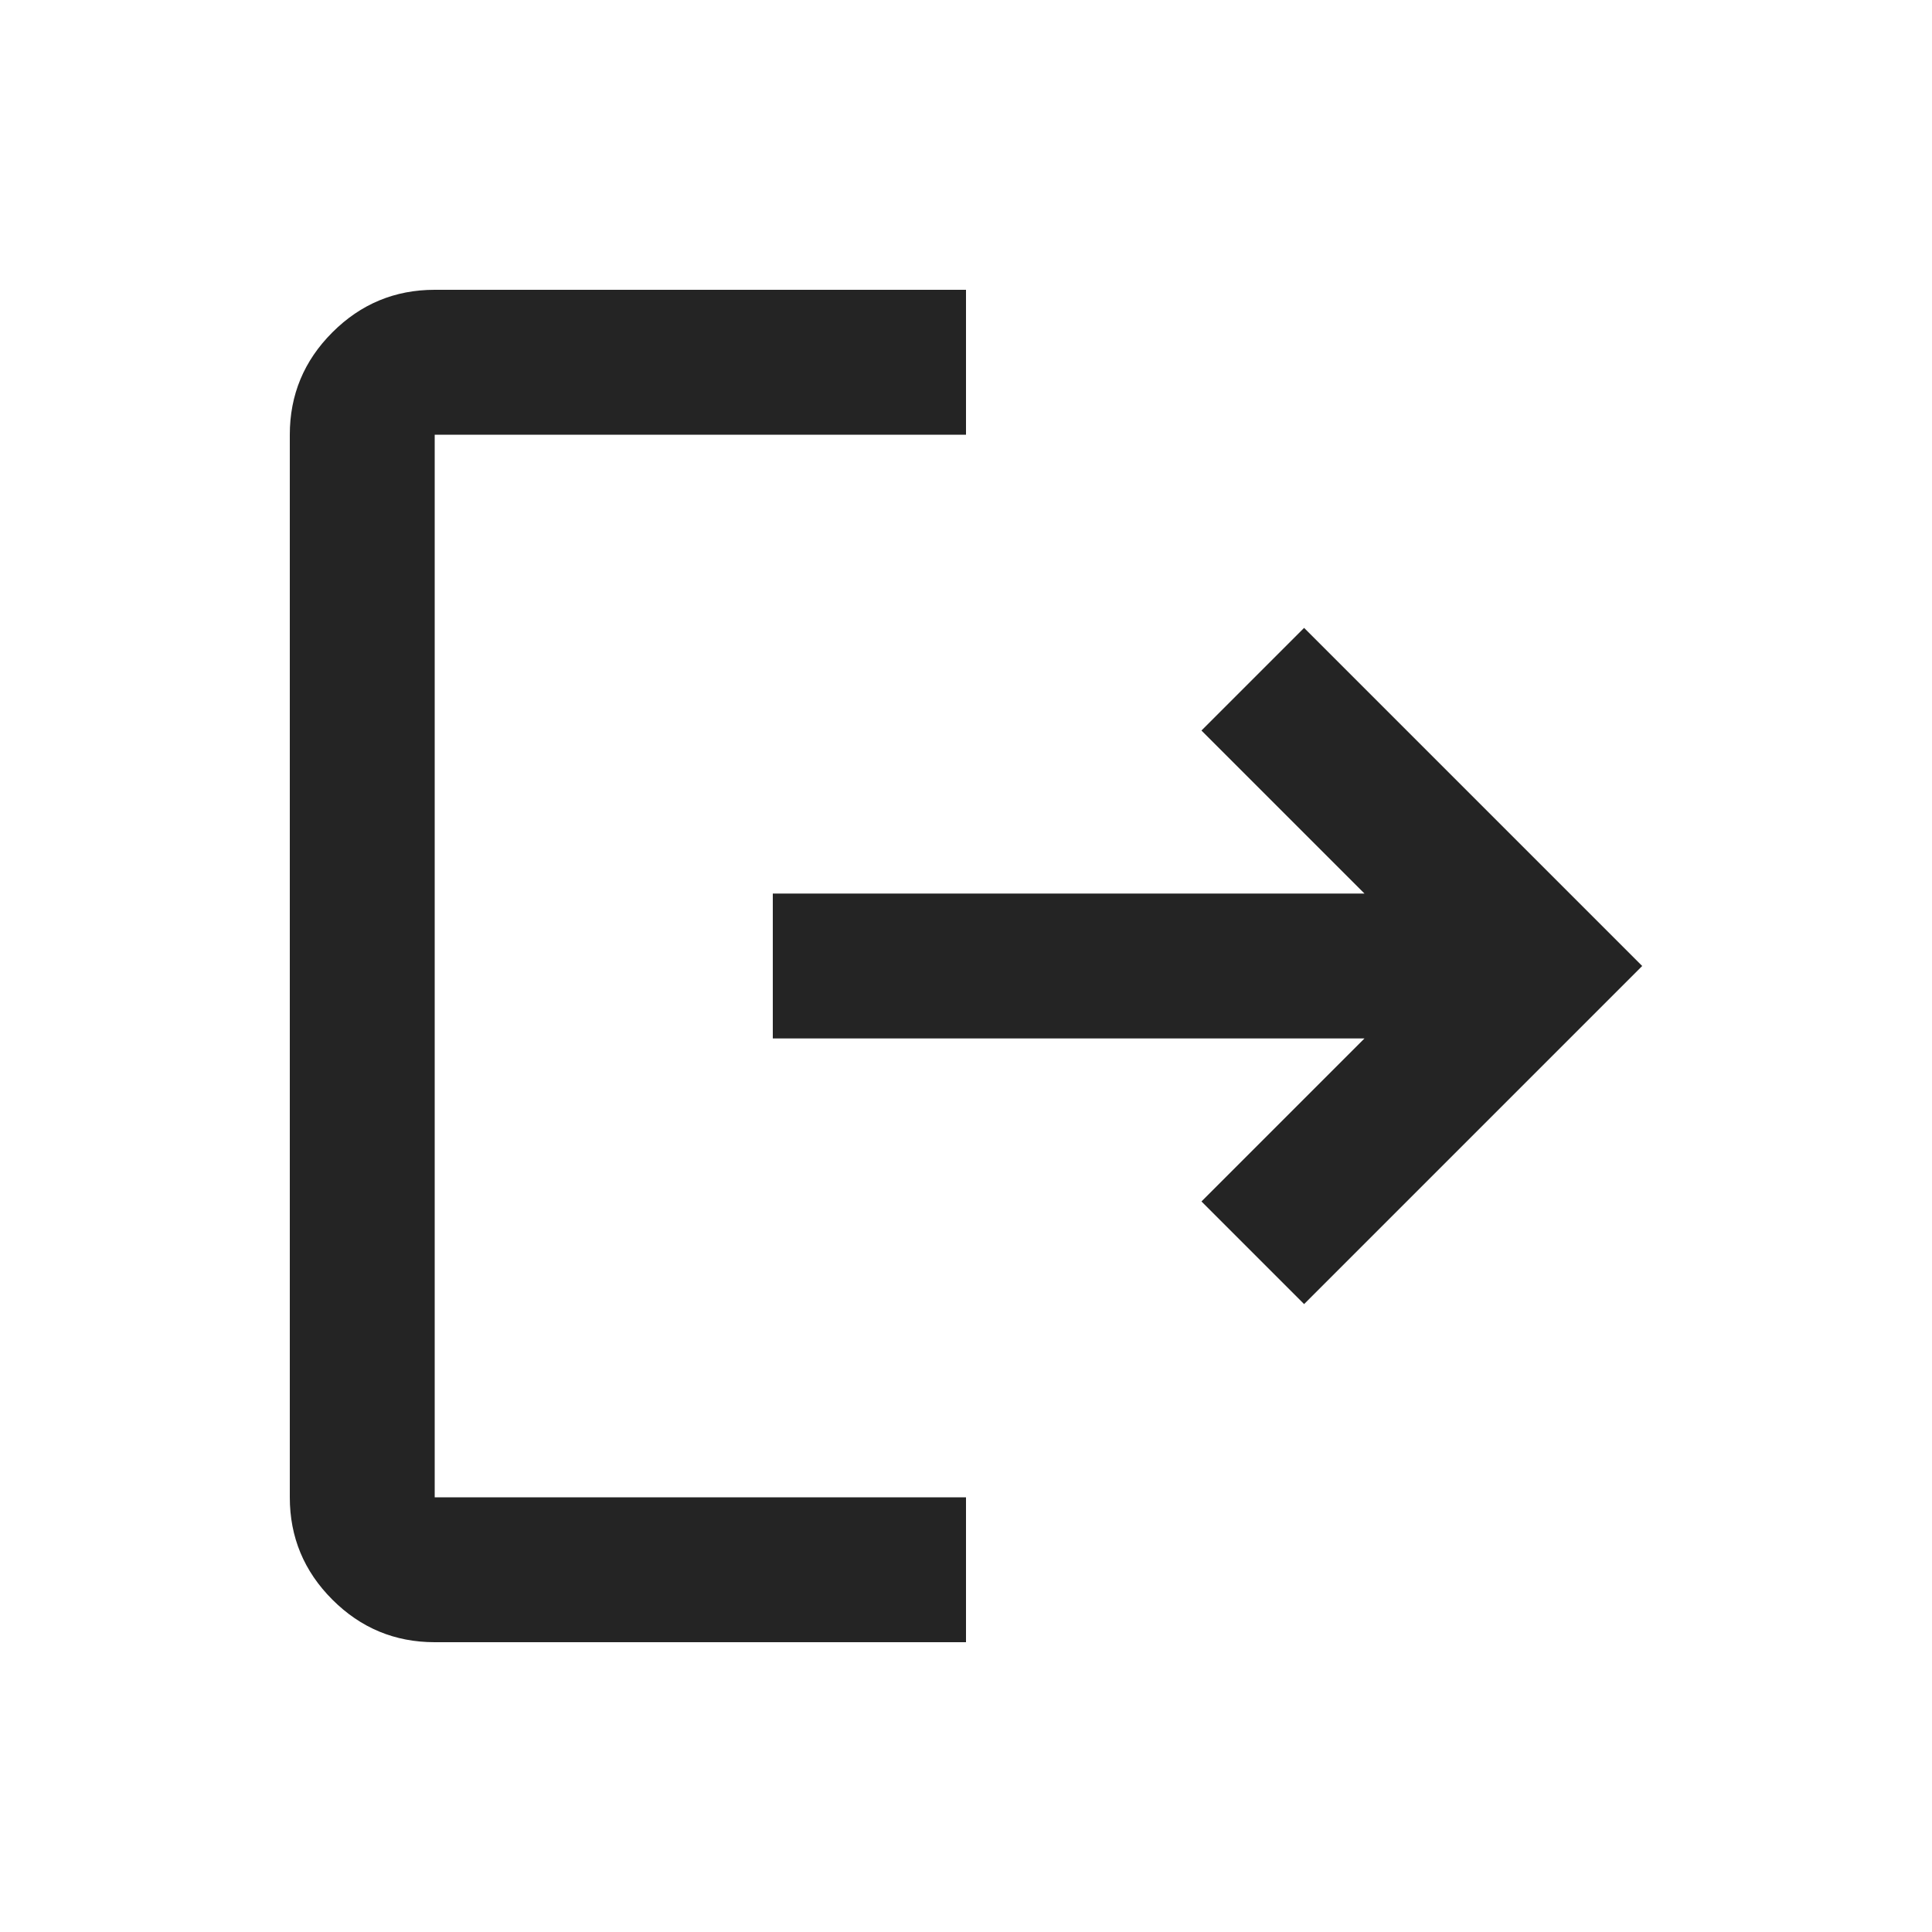 <svg xmlns="http://www.w3.org/2000/svg" height="20px" viewBox="0 -960 960 960" width="20px" fill="#242424">
    <path d="M216-144q-29.7 0-50.85-21.15Q144-186.3 144-216v-528q0-29.7 21.15-50.85Q186.3-816 216-816h264v72H216v528h264v72H216Zm432-168-51-51 81-81H384v-72h294l-81-81 51-51 168 168-168 168Z"/>
</svg>
